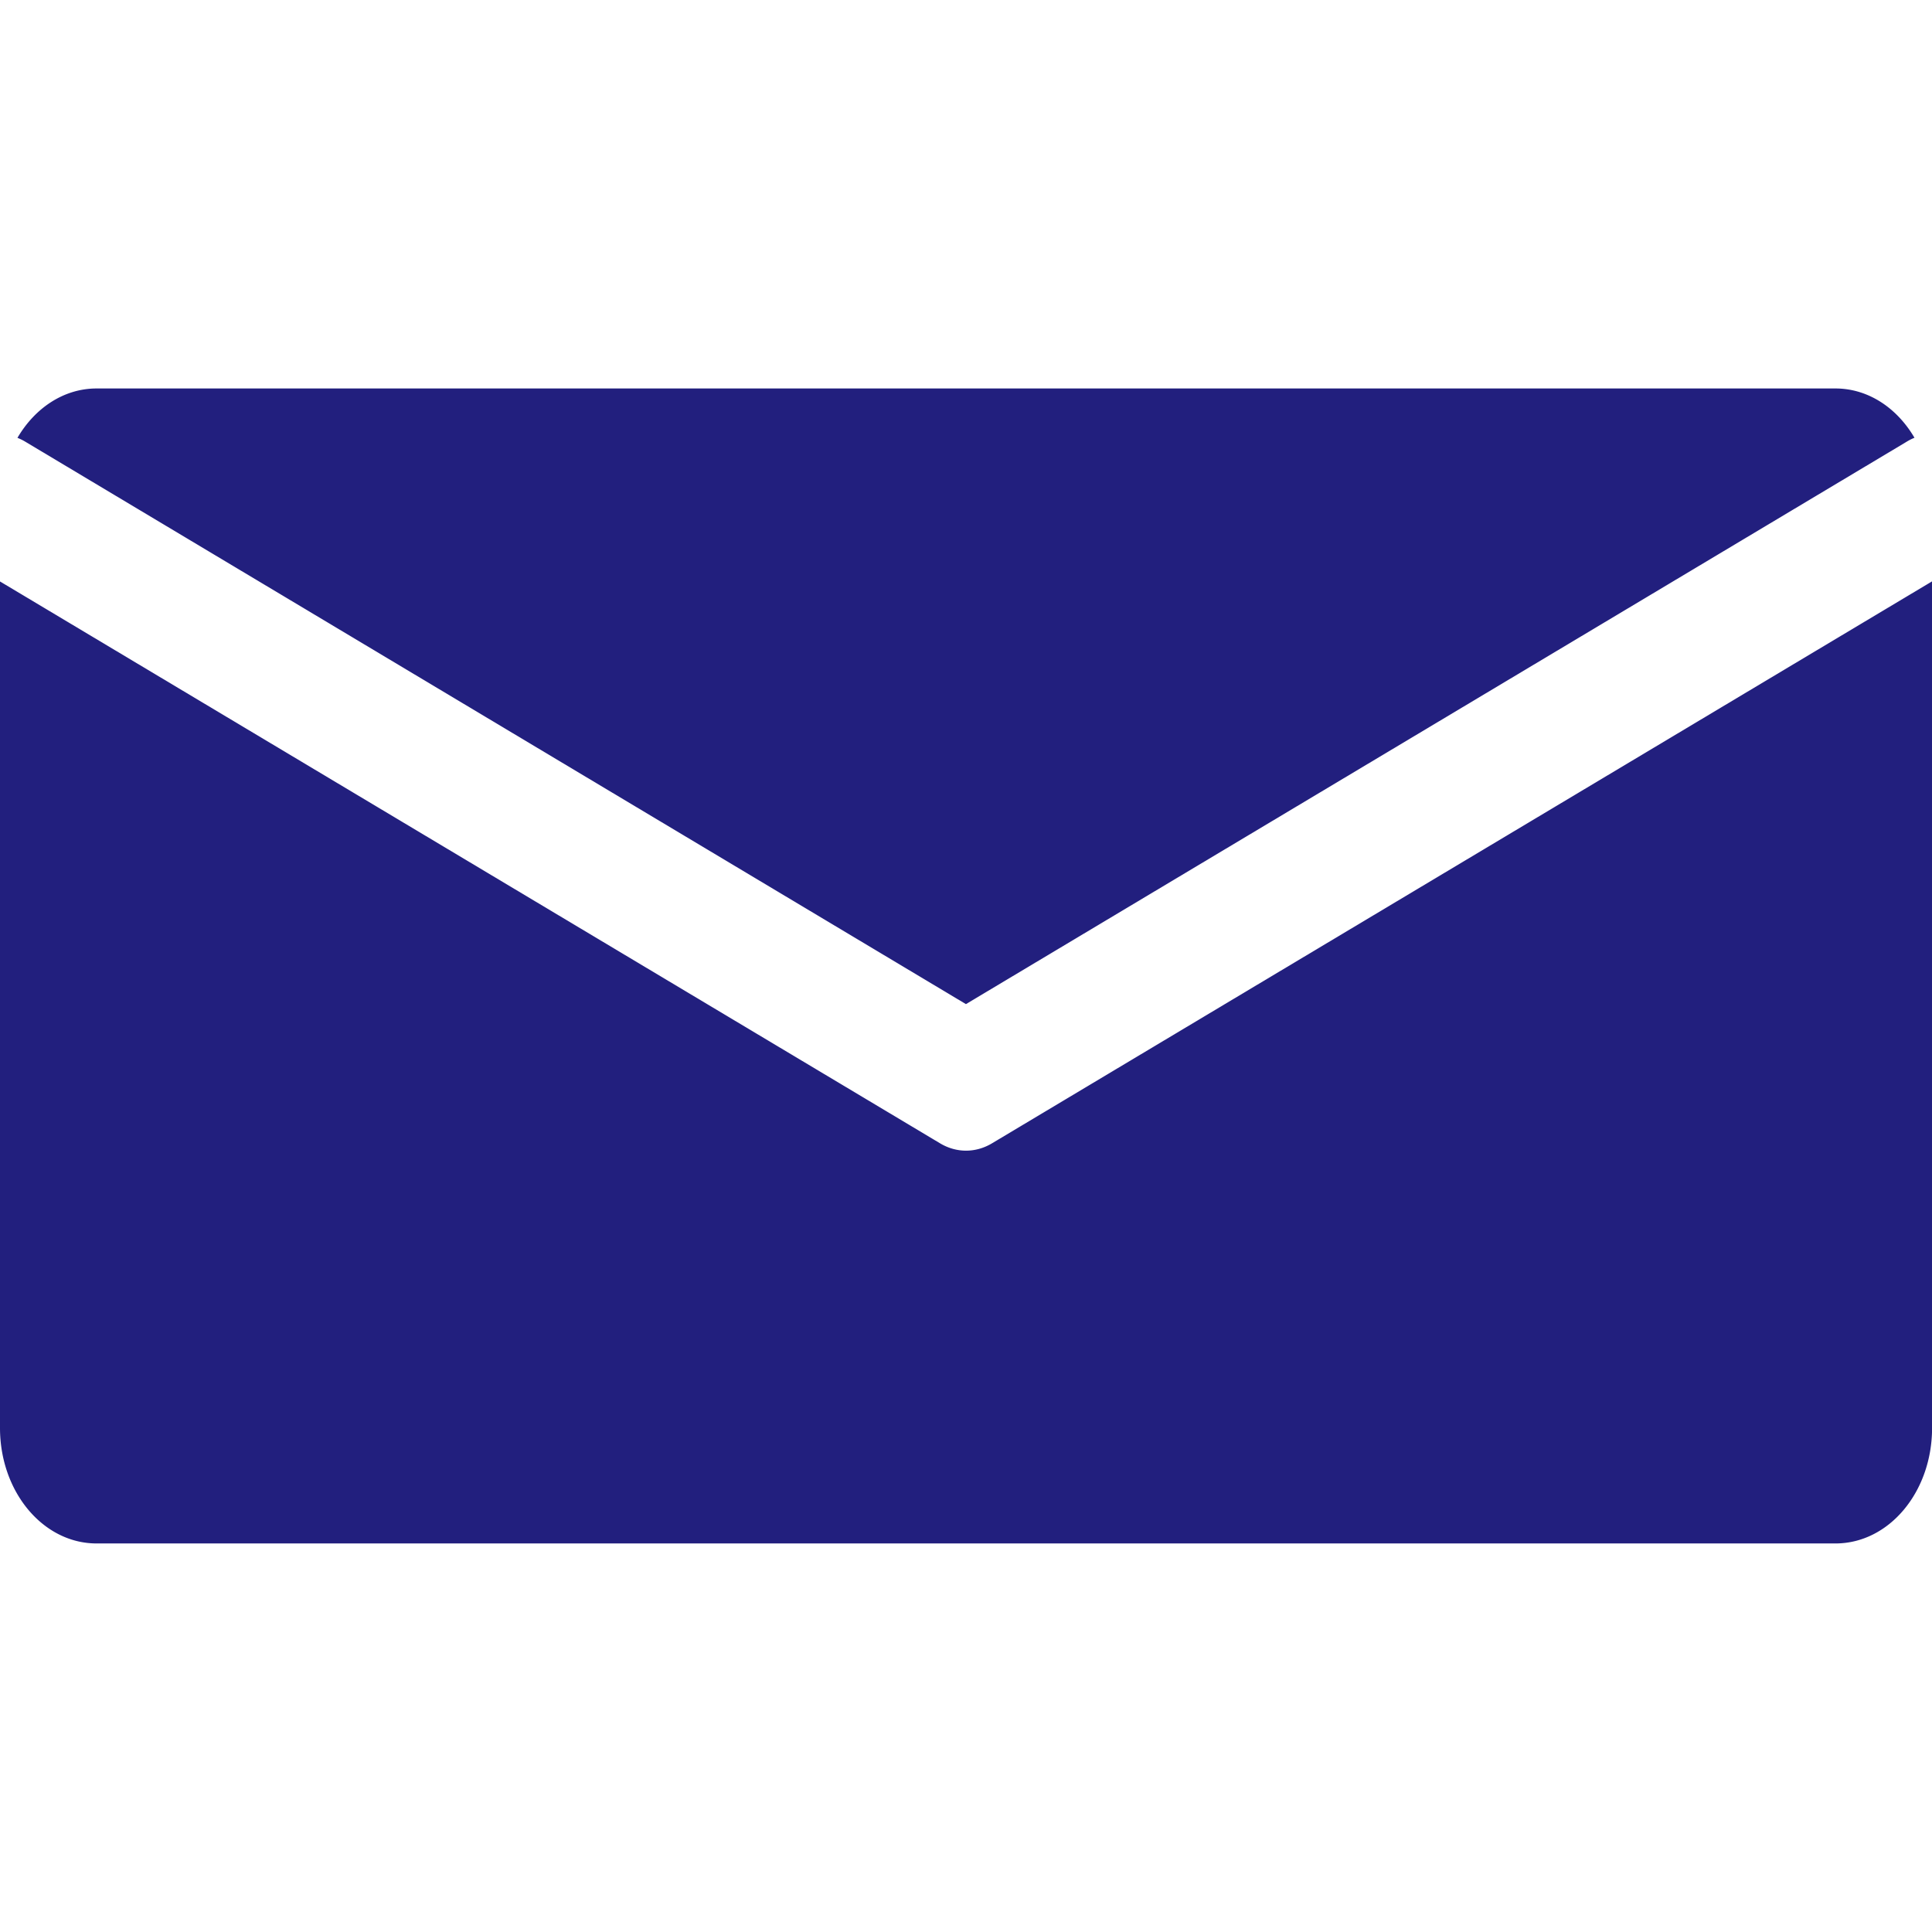 <?xml version="1.0" encoding="UTF-8"?>
<!-- Created with Inkscape (http://www.inkscape.org/) -->
<svg width="100" height="100" version="1.1" viewBox="0 0 26.458 26.458" xmlns="http://www.w3.org/2000/svg" xmlns:cc="http://creativecommons.org/ns#" xmlns:dc="http://purl.org/dc/elements/1.1/" xmlns:rdf="http://www.w3.org/1999/02/22-rdf-syntax-ns#">
 <g transform="translate(0 -270.54)">
  <path d="m1.323 275.86c-0.45 0-0.845 0.268-1.084 0.676a0.794 0.949 0 0 1 0.116 0.058l12.873 7.697 12.875-7.697a0.794 0.949 0 0 1 0.115-0.059c-0.239-0.408-0.633-0.675-1.083-0.675zm25.135 2.642-12.874 7.696a0.794 0.949 0 0 1-0.709 0l-12.875-7.695v11.592c0 0.876 0.59 1.582 1.323 1.582h23.813c0.733 0 1.323-0.705 1.323-1.582z" fill="#221f7e" style="paint-order:stroke markers fill"/>
 </g>
</svg>
